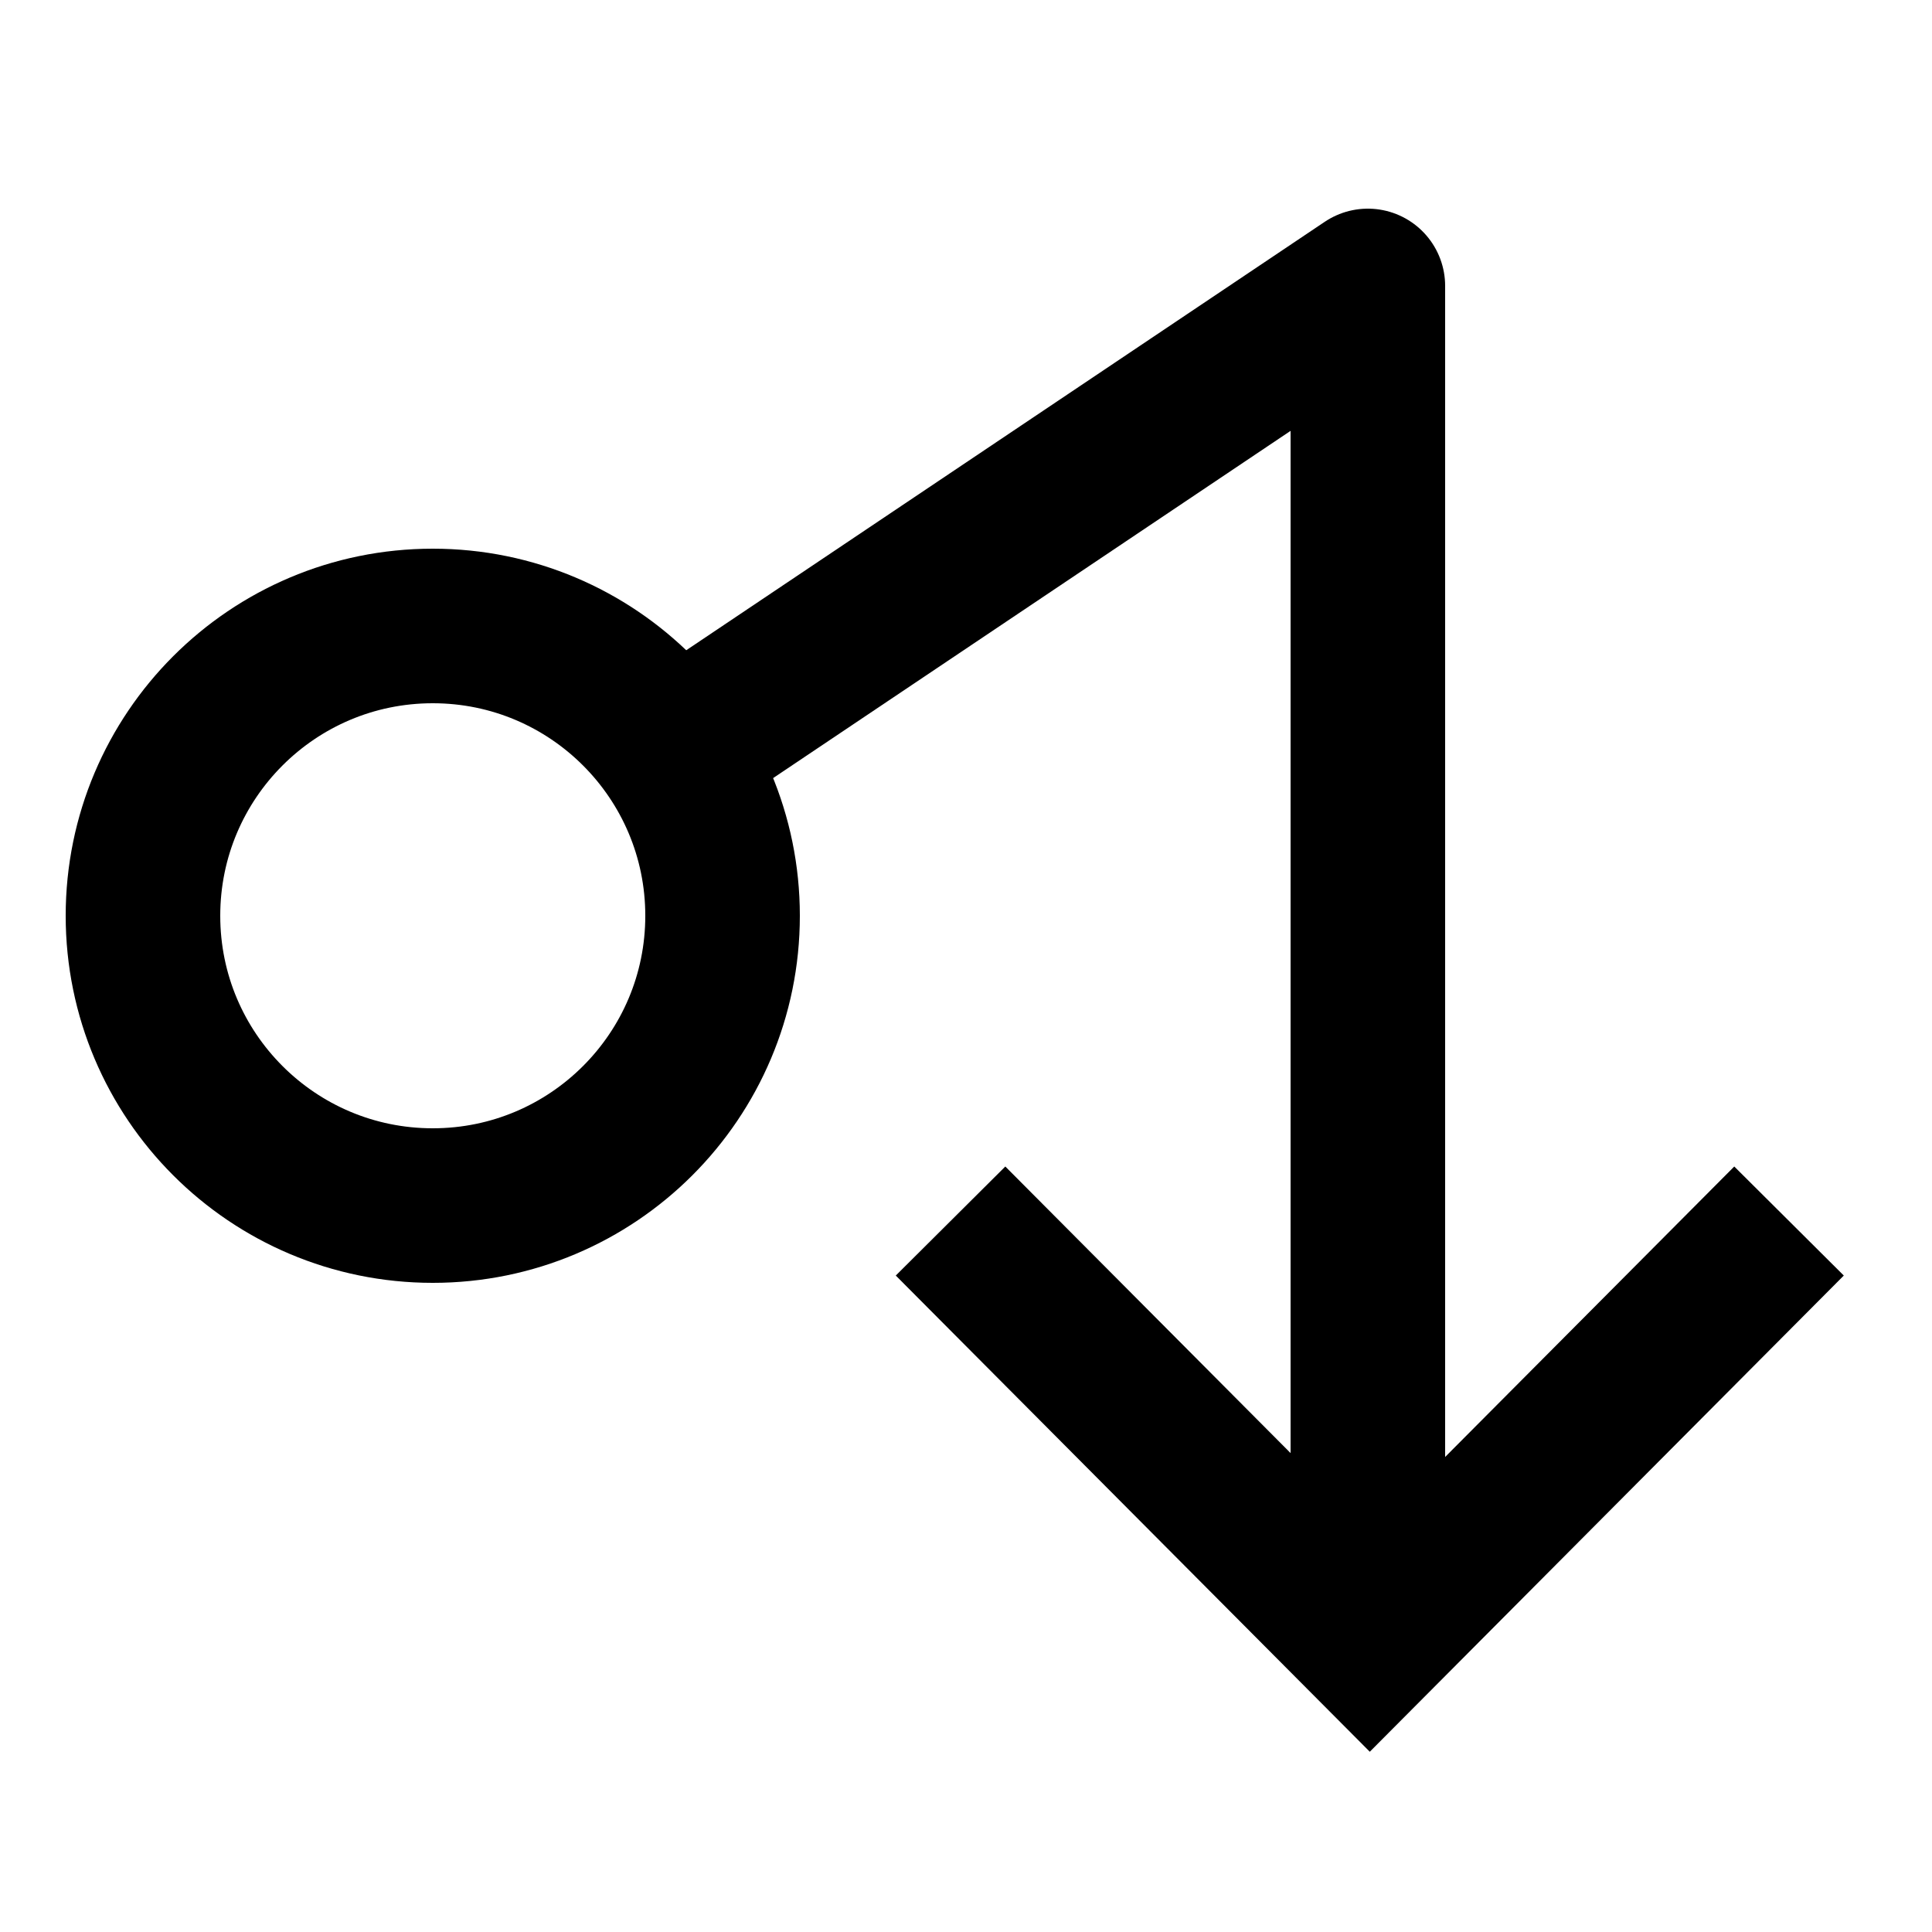 <svg width="500" height="500" viewBox="0 0 500 500" fill="none" xmlns="http://www.w3.org/2000/svg">
<path d="M463 316L354.5 425L246 316" stroke="black" stroke-width="40"/>
<path d="M112 162C153.421 162 187 195.579 187 237C187 278.421 153.421 312 112 312C70.579 312 37 278.421 37 237C37 195.579 70.579 162 112 162Z" stroke="black" stroke-width="40"/>
<path d="M354 400L354 74L162.5 202.5" stroke="black" stroke-width="40" stroke-linejoin="round"/>
</svg>
